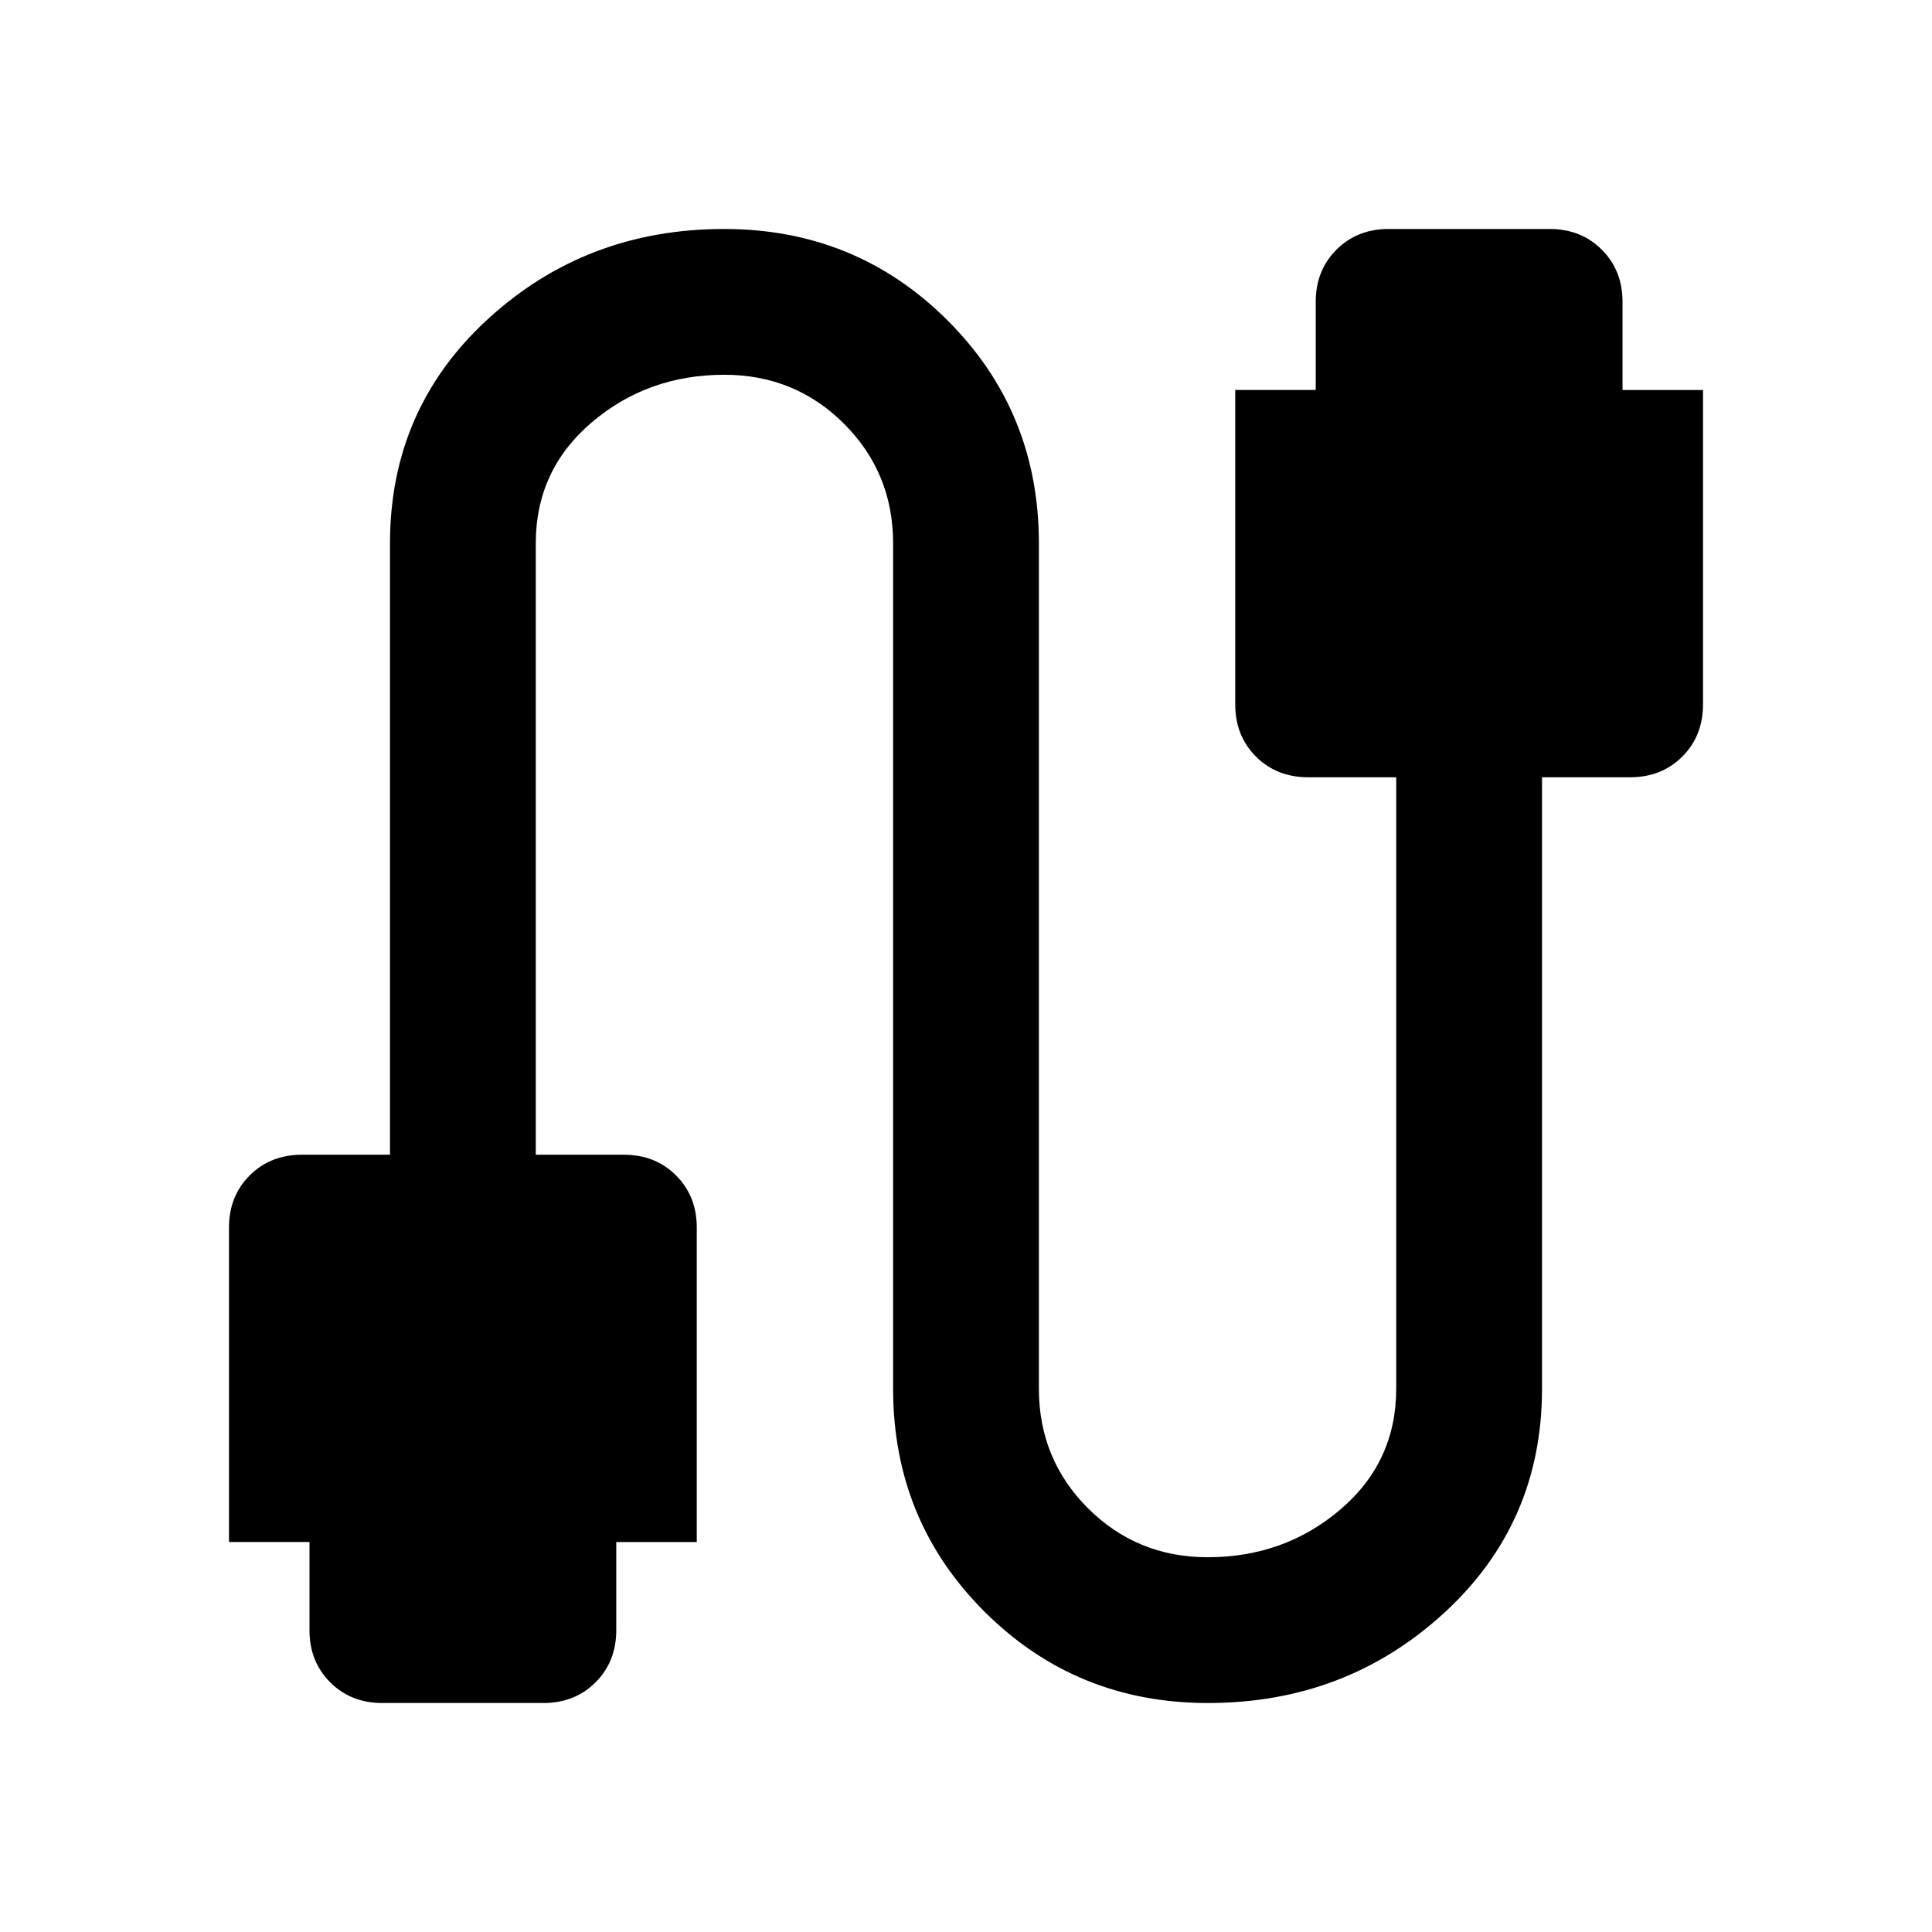 <svg xmlns="http://www.w3.org/2000/svg" height="48" viewBox="0 -960 960 960" width="48"><path d="M190-113.78q-15.64 0-25.93-10.29T153.78-150v-43.78h-40V-350q0-15.64 10.29-25.93T150-386.22h43.78V-690q0-66.93 48.77-111.57 48.76-44.65 117.23-44.65 65.48 0 110.96 45.33 45.48 45.33 45.48 110.89v420q0 35.07 24.38 59.43 24.38 24.35 59.48 24.35 38.09 0 65.9-23.67 27.8-23.67 27.8-60.11v-303.78H650q-15.64 0-25.93-10.29T613.78-610v-156.22h40V-810q0-15.64 10.29-25.93T690-846.22h80q15.64 0 25.93 10.29T806.22-810v43.78h40V-610q0 15.64-10.29 25.93T810-573.78h-43.78V-270q0 66.93-48.77 111.57-48.76 44.65-117.23 44.65-65.48 0-110.96-45.33-45.48-45.33-45.48-110.89v-420q0-35.07-24.38-59.43-24.38-24.35-59.48-24.35-38.09 0-65.9 23.67-27.8 23.67-27.8 60.11v303.78H310q15.64 0 25.93 10.29T346.22-350v156.22h-40V-150q0 15.64-10.29 25.93T270-113.78h-80Z"/></svg>